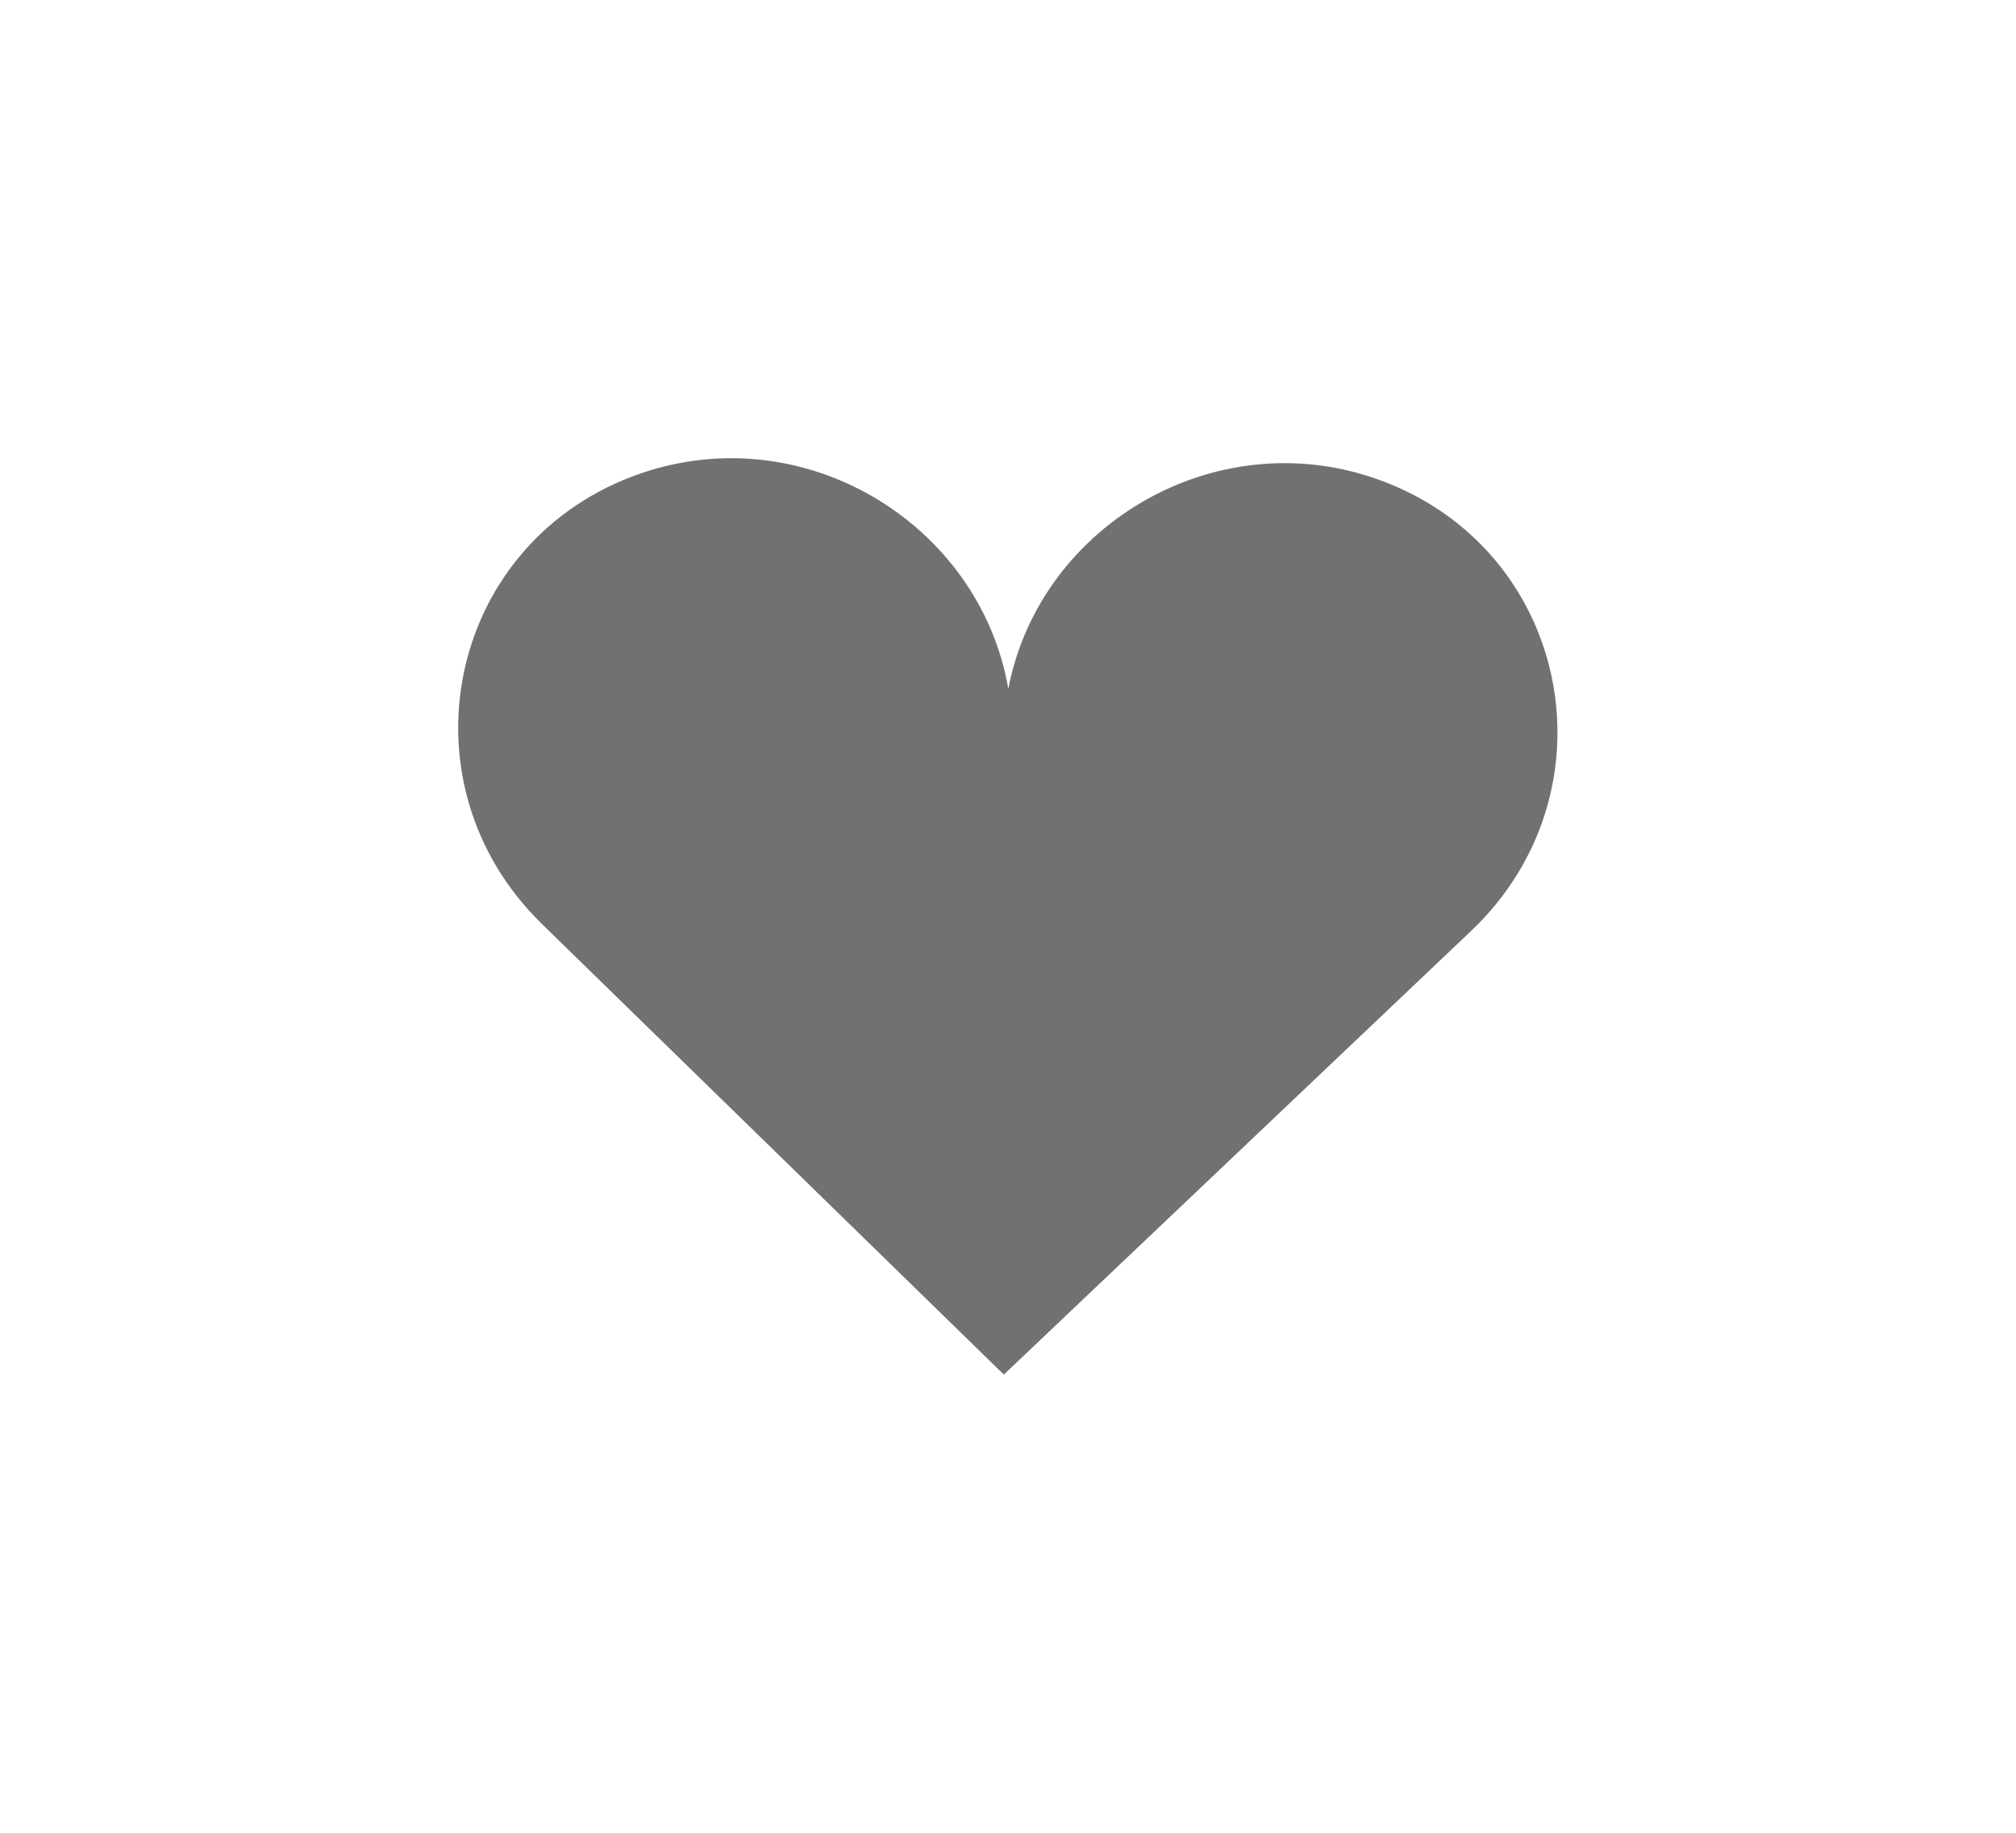 <svg width="44" height="40" viewBox="0 0 44 40" fill="none" xmlns="http://www.w3.org/2000/svg">
<path fill-rule="evenodd" clip-rule="evenodd" d="M13.794 10.401C9.738 11.944 8.698 17.113 11.829 20.167L21.909 30V30L21.909 30L32.106 20.319C35.271 17.314 34.31 12.147 30.289 10.544C26.667 9.101 22.698 11.406 22.007 15.034C21.378 11.386 17.442 9.014 13.794 10.401Z" fill="#717171"/>
</svg>
